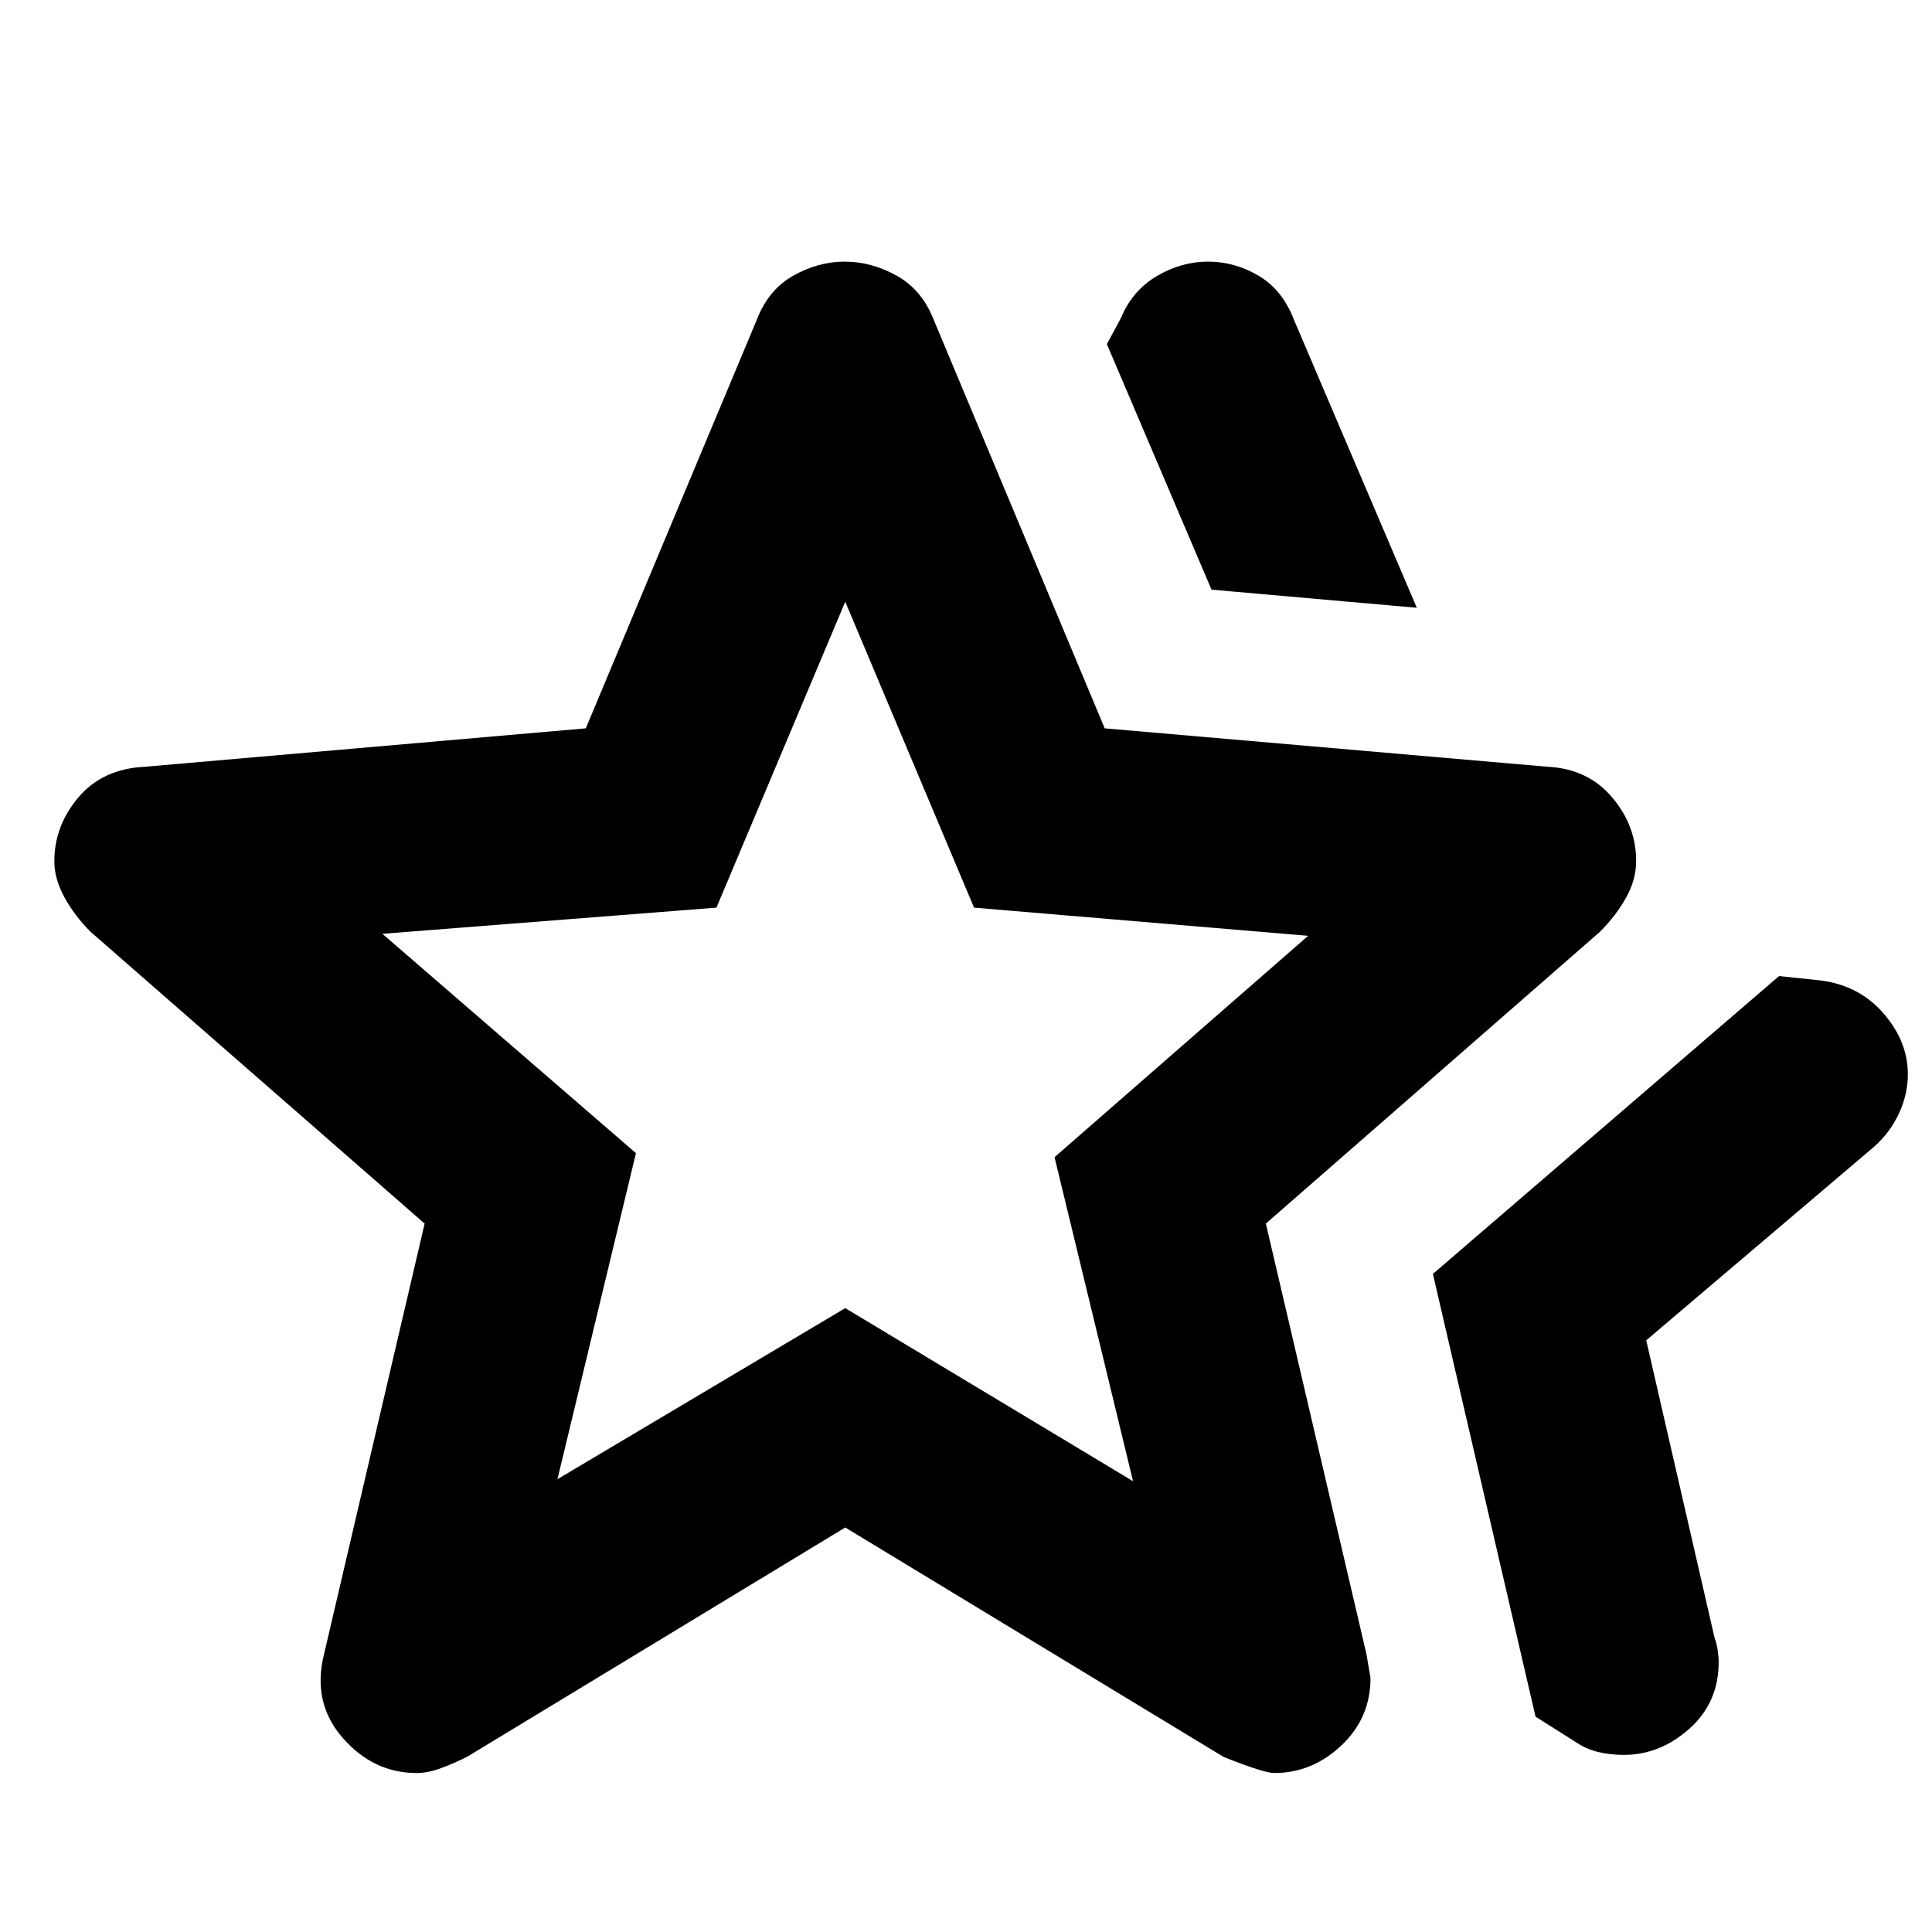 <svg xmlns="http://www.w3.org/2000/svg" width="48" height="48" viewBox="0 -960 960 960"><path d="m712-327 172-148 19 2q20 2 32.5 16.097 12.5 14.097 12.5 30.709 0 10.065-4.5 19.629Q939-397 931-390l-113 96 34 148q1 2.538 1.5 5.962.5 3.423.5 5.961Q854-114 839.433-101q-14.566 13-32.655 13-6.778 0-12.903-1.5Q787.75-91 782-95l-19-12-51-220ZM602-667l-52-122 7-13q5.654-13.64 17.827-20.82Q587-830 600.25-830q13.25 0 25.125 7T643-801l61 143-102-9ZM277-225l143-85 143 86-39-161 126-110-166-14-64-152-64 152-166 13 126 109-39 162Zm-116 87 50-214L45-497q-8-8-13-17.167-5-9.166-5-17.833 0-17.684 12-31.842Q51-578 72-579l219.078-19.092L376-801q5.75-15 18.125-22t25.625-7q13.25 0 25.827 7 12.577 7 18.423 22l84.922 202.908L769-579q20 1 32 15.13 12 14.131 12 31.783Q813-523 808-514t-13 17L629-352l50 214q0 .265 2 11.796 0 19.837-14.488 33.52Q652.024-79 633.214-79 628-79 608-87L420-201 232-87q-6 3-12.625 5.5T207-79q-21.5 0-36.75-17.5T161-138Zm259-286Z"/></svg>